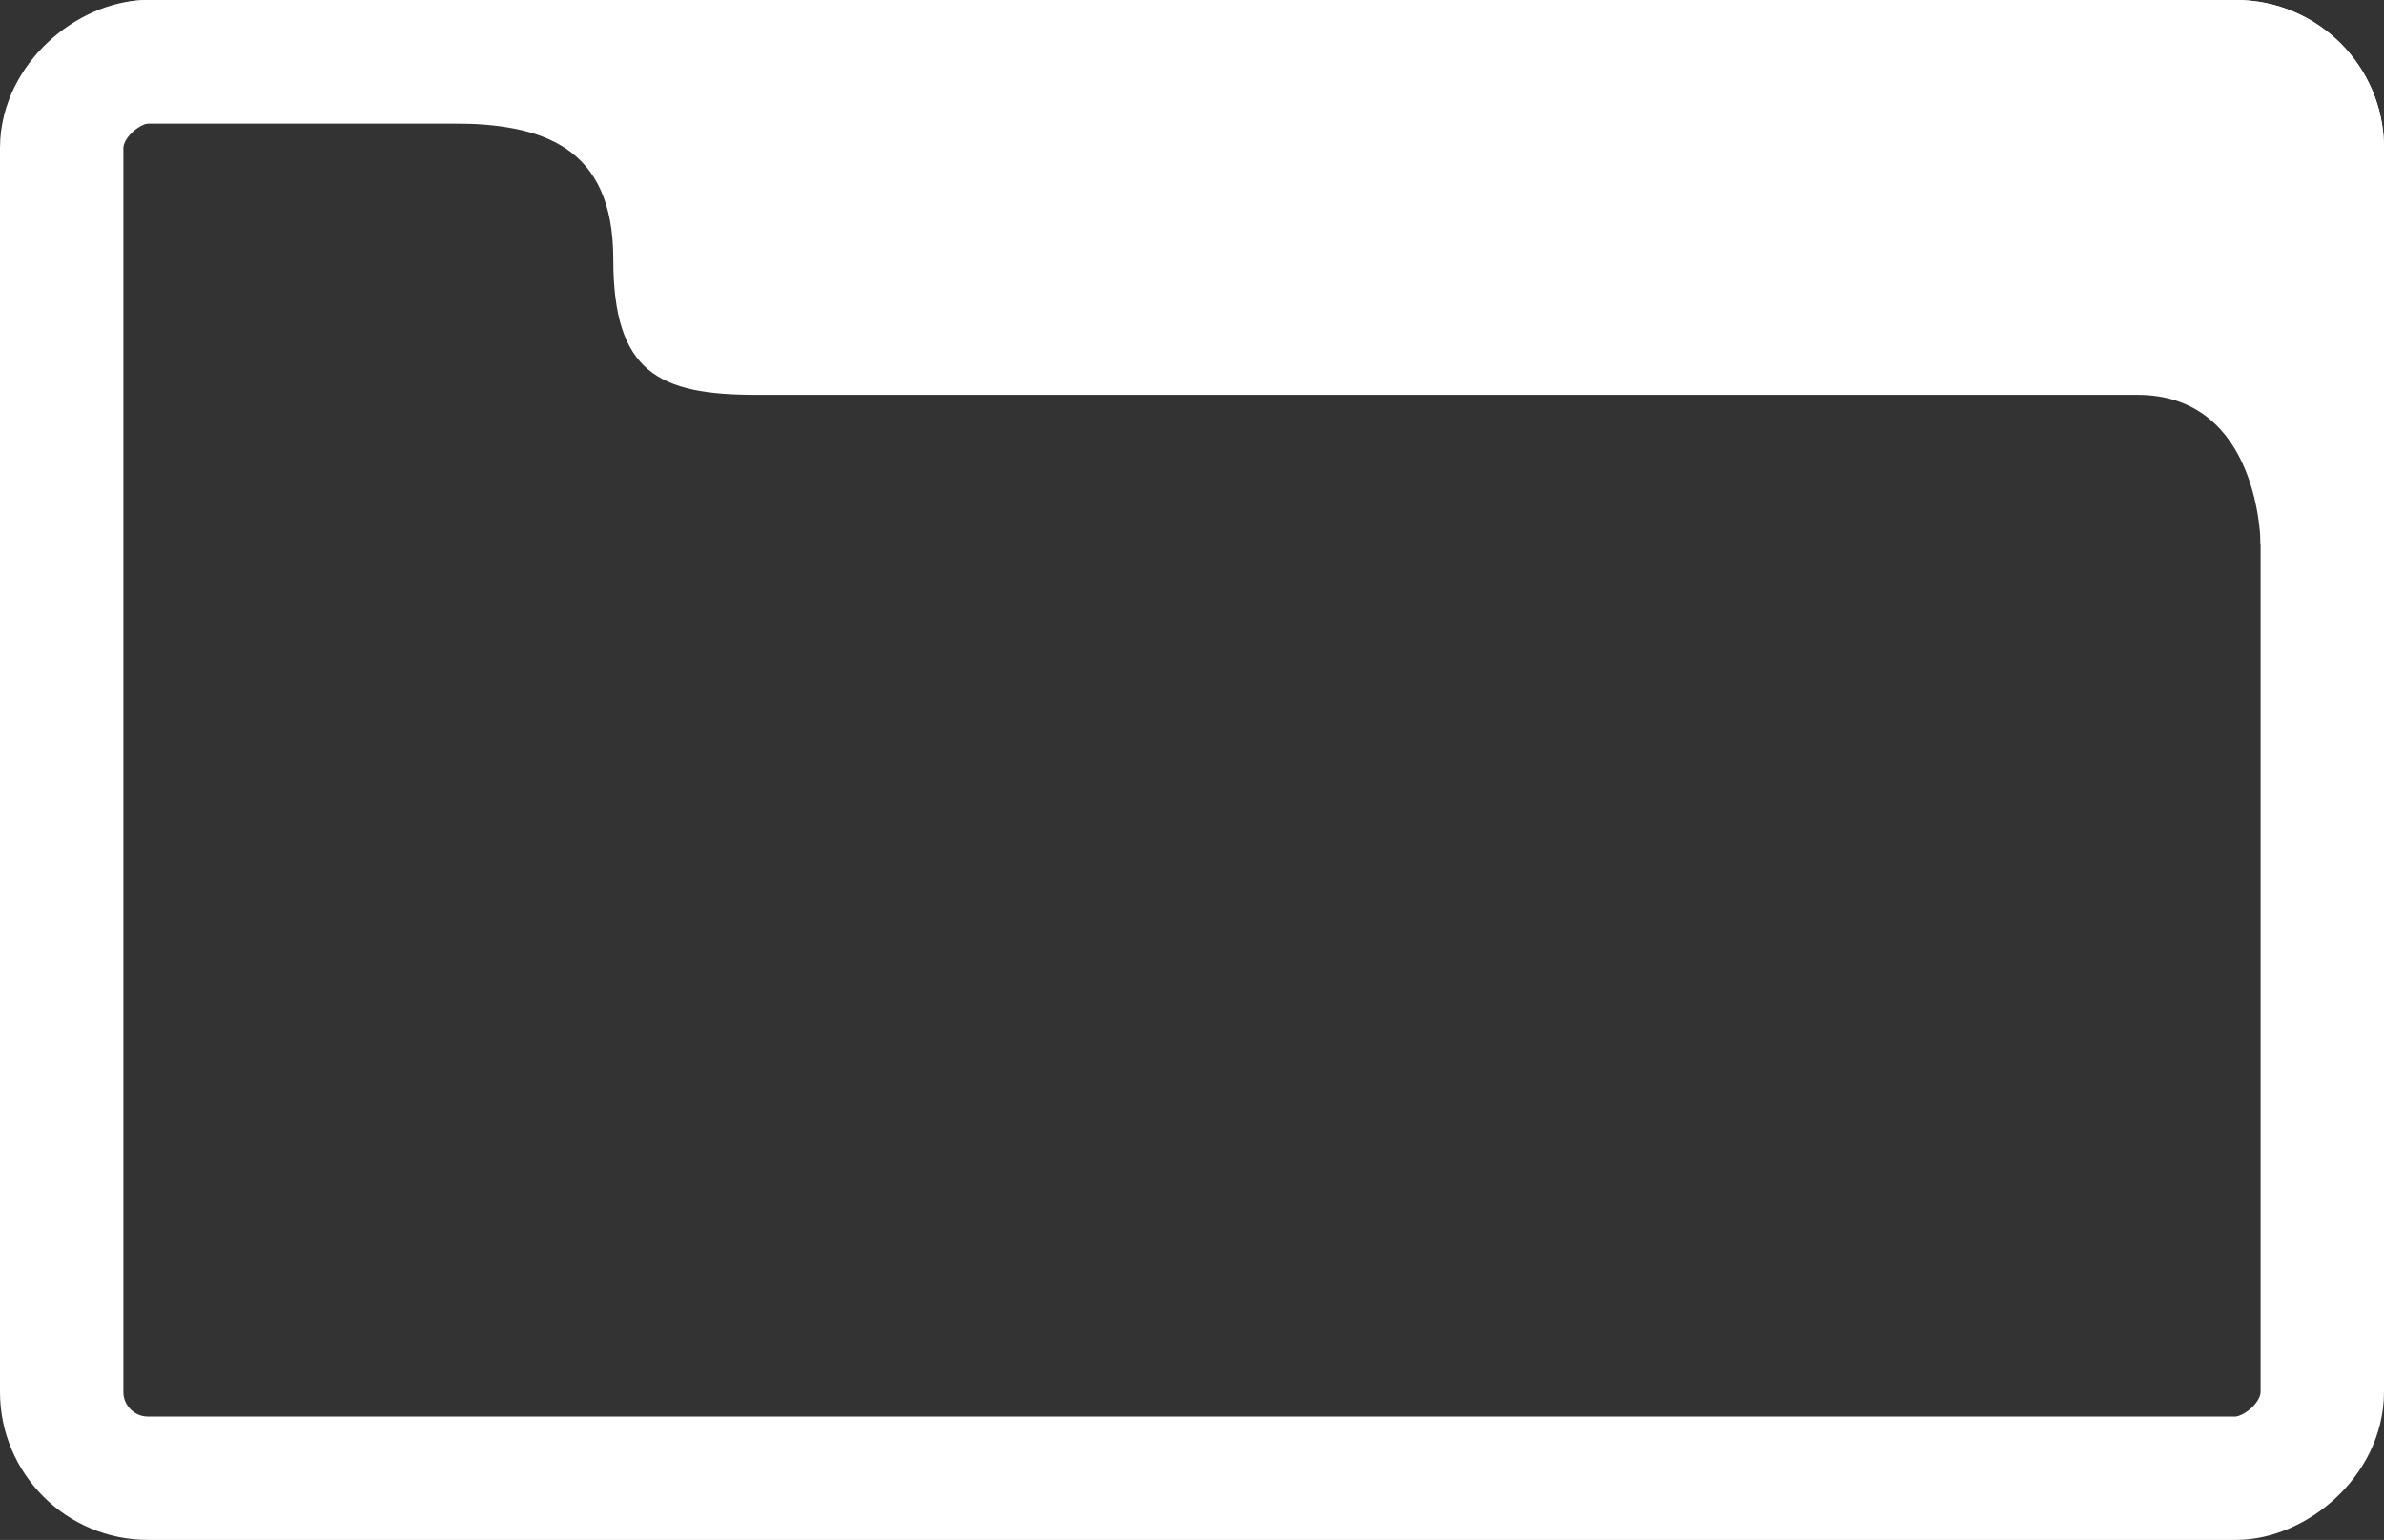 <svg width="966" height="624" viewBox="0 0 966 624" fill="none" xmlns="http://www.w3.org/2000/svg">
<rect x="0" y="0" width="966" height="624" fill="#333333" stroke="none"/>
<g clip-path="url(#clip0_140_53)">
<path d="M248.5 105C248.5 59 219.5 50 182.5 50H50V0H966V220.5H916C916 220.5 916 160 866 160H306.5C266.989 160 248.5 151 248.5 105Z" fill="white"/>
</g>
<rect x="25" y="599" width="574" height="916" rx="35" transform="rotate(-90 25 599)" stroke="white" stroke-width="50" stroke-miterlimit="2" stroke-linejoin="round"/>
<defs>
<clipPath id="clip0_140_53">
<rect y="624" width="624" height="966" rx="60" transform="rotate(-90 0 624)" fill="white"/>
</clipPath>
</defs>
</svg>
